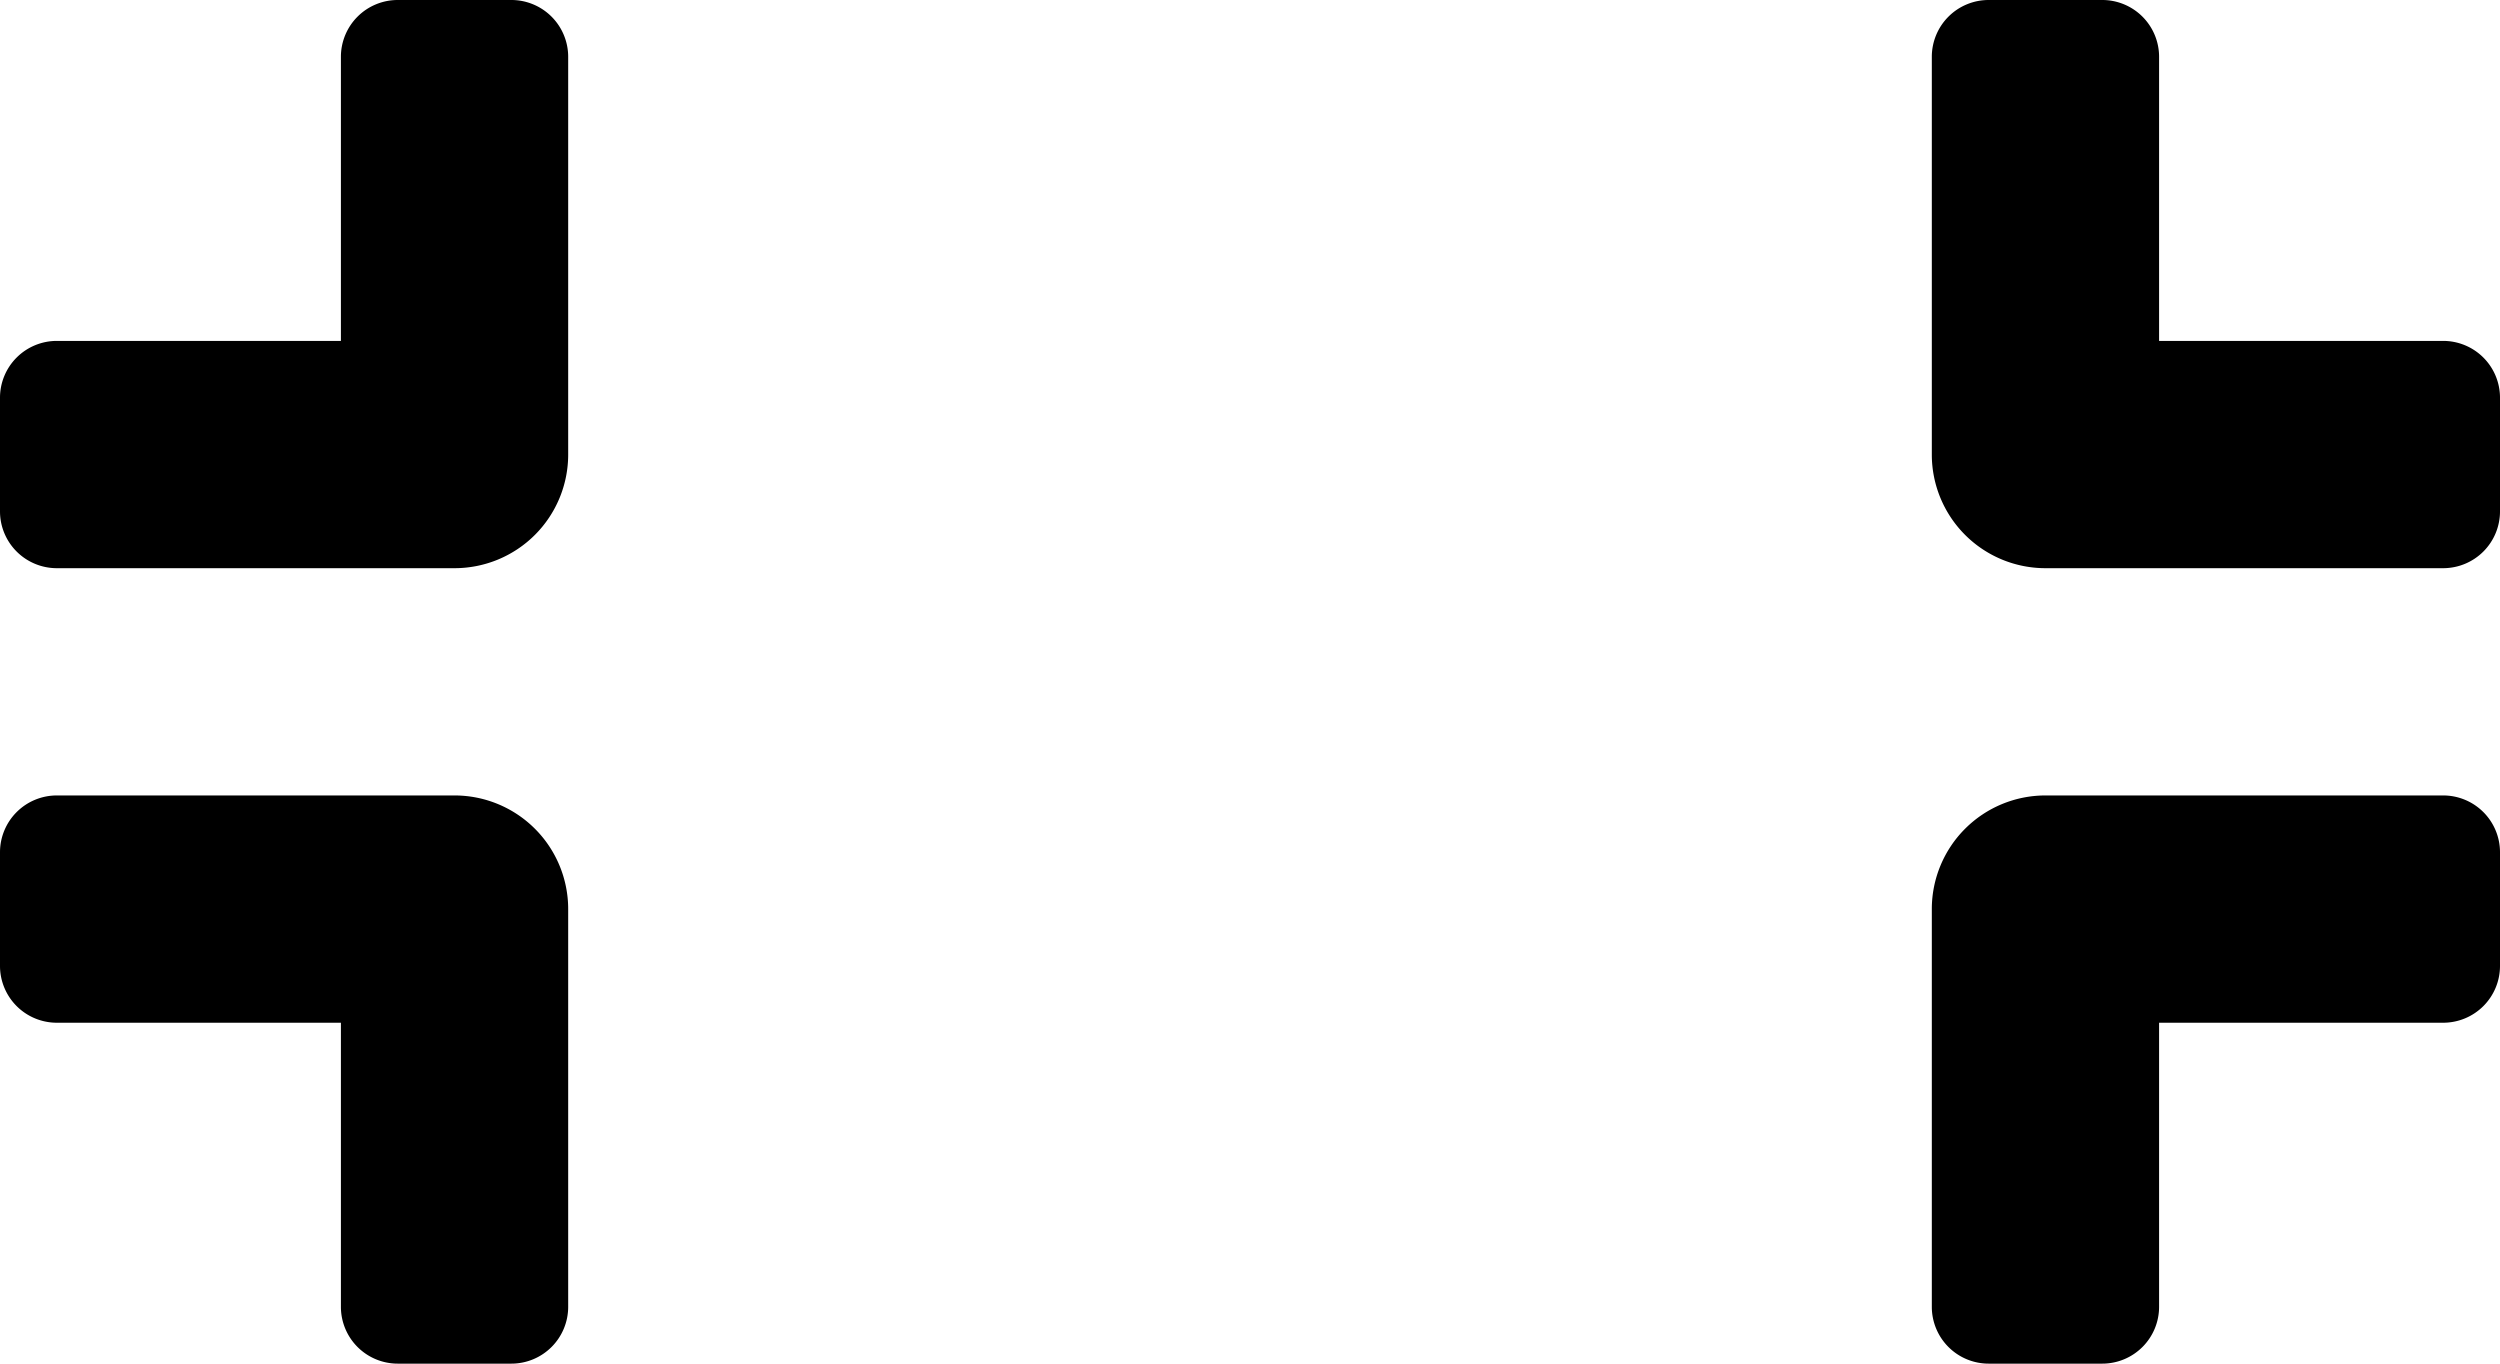 <svg xmlns="http://www.w3.org/2000/svg" width="22" height="12" viewBox="0 0 22 12">
  <g id="exit_fullscreen_16_9" transform="translate(-1 -6)">
    <path id="Icon_color" data-name="Icon color" d="M18.5,12h-1a.5.5,0,0,1-.5-.5V8a1,1,0,0,1,1-1h3.5a.5.5,0,0,1,.5.5v1a.5.5,0,0,1-.5.5H19v2.5A.5.5,0,0,1,18.5,12Zm-14,0h-1a.5.5,0,0,1-.5-.5V9H.5A.5.5,0,0,1,0,8.5v-1A.5.5,0,0,1,.5,7H4A1,1,0,0,1,5,8v3.5A.5.5,0,0,1,4.5,12Zm17-7H18a1,1,0,0,1-1-1V.5a.5.5,0,0,1,.5-.5h1a.5.5,0,0,1,.5.5V3h2.5a.5.5,0,0,1,.5.5v1A.5.5,0,0,1,21.5,5ZM4,5H.5A.5.5,0,0,1,0,4.5v-1A.5.5,0,0,1,.5,3H3V.5A.5.5,0,0,1,3.5,0h1A.5.5,0,0,1,5,.5V4A1,1,0,0,1,4,5Z" transform="translate(1 6)"/>
  </g>
</svg>
